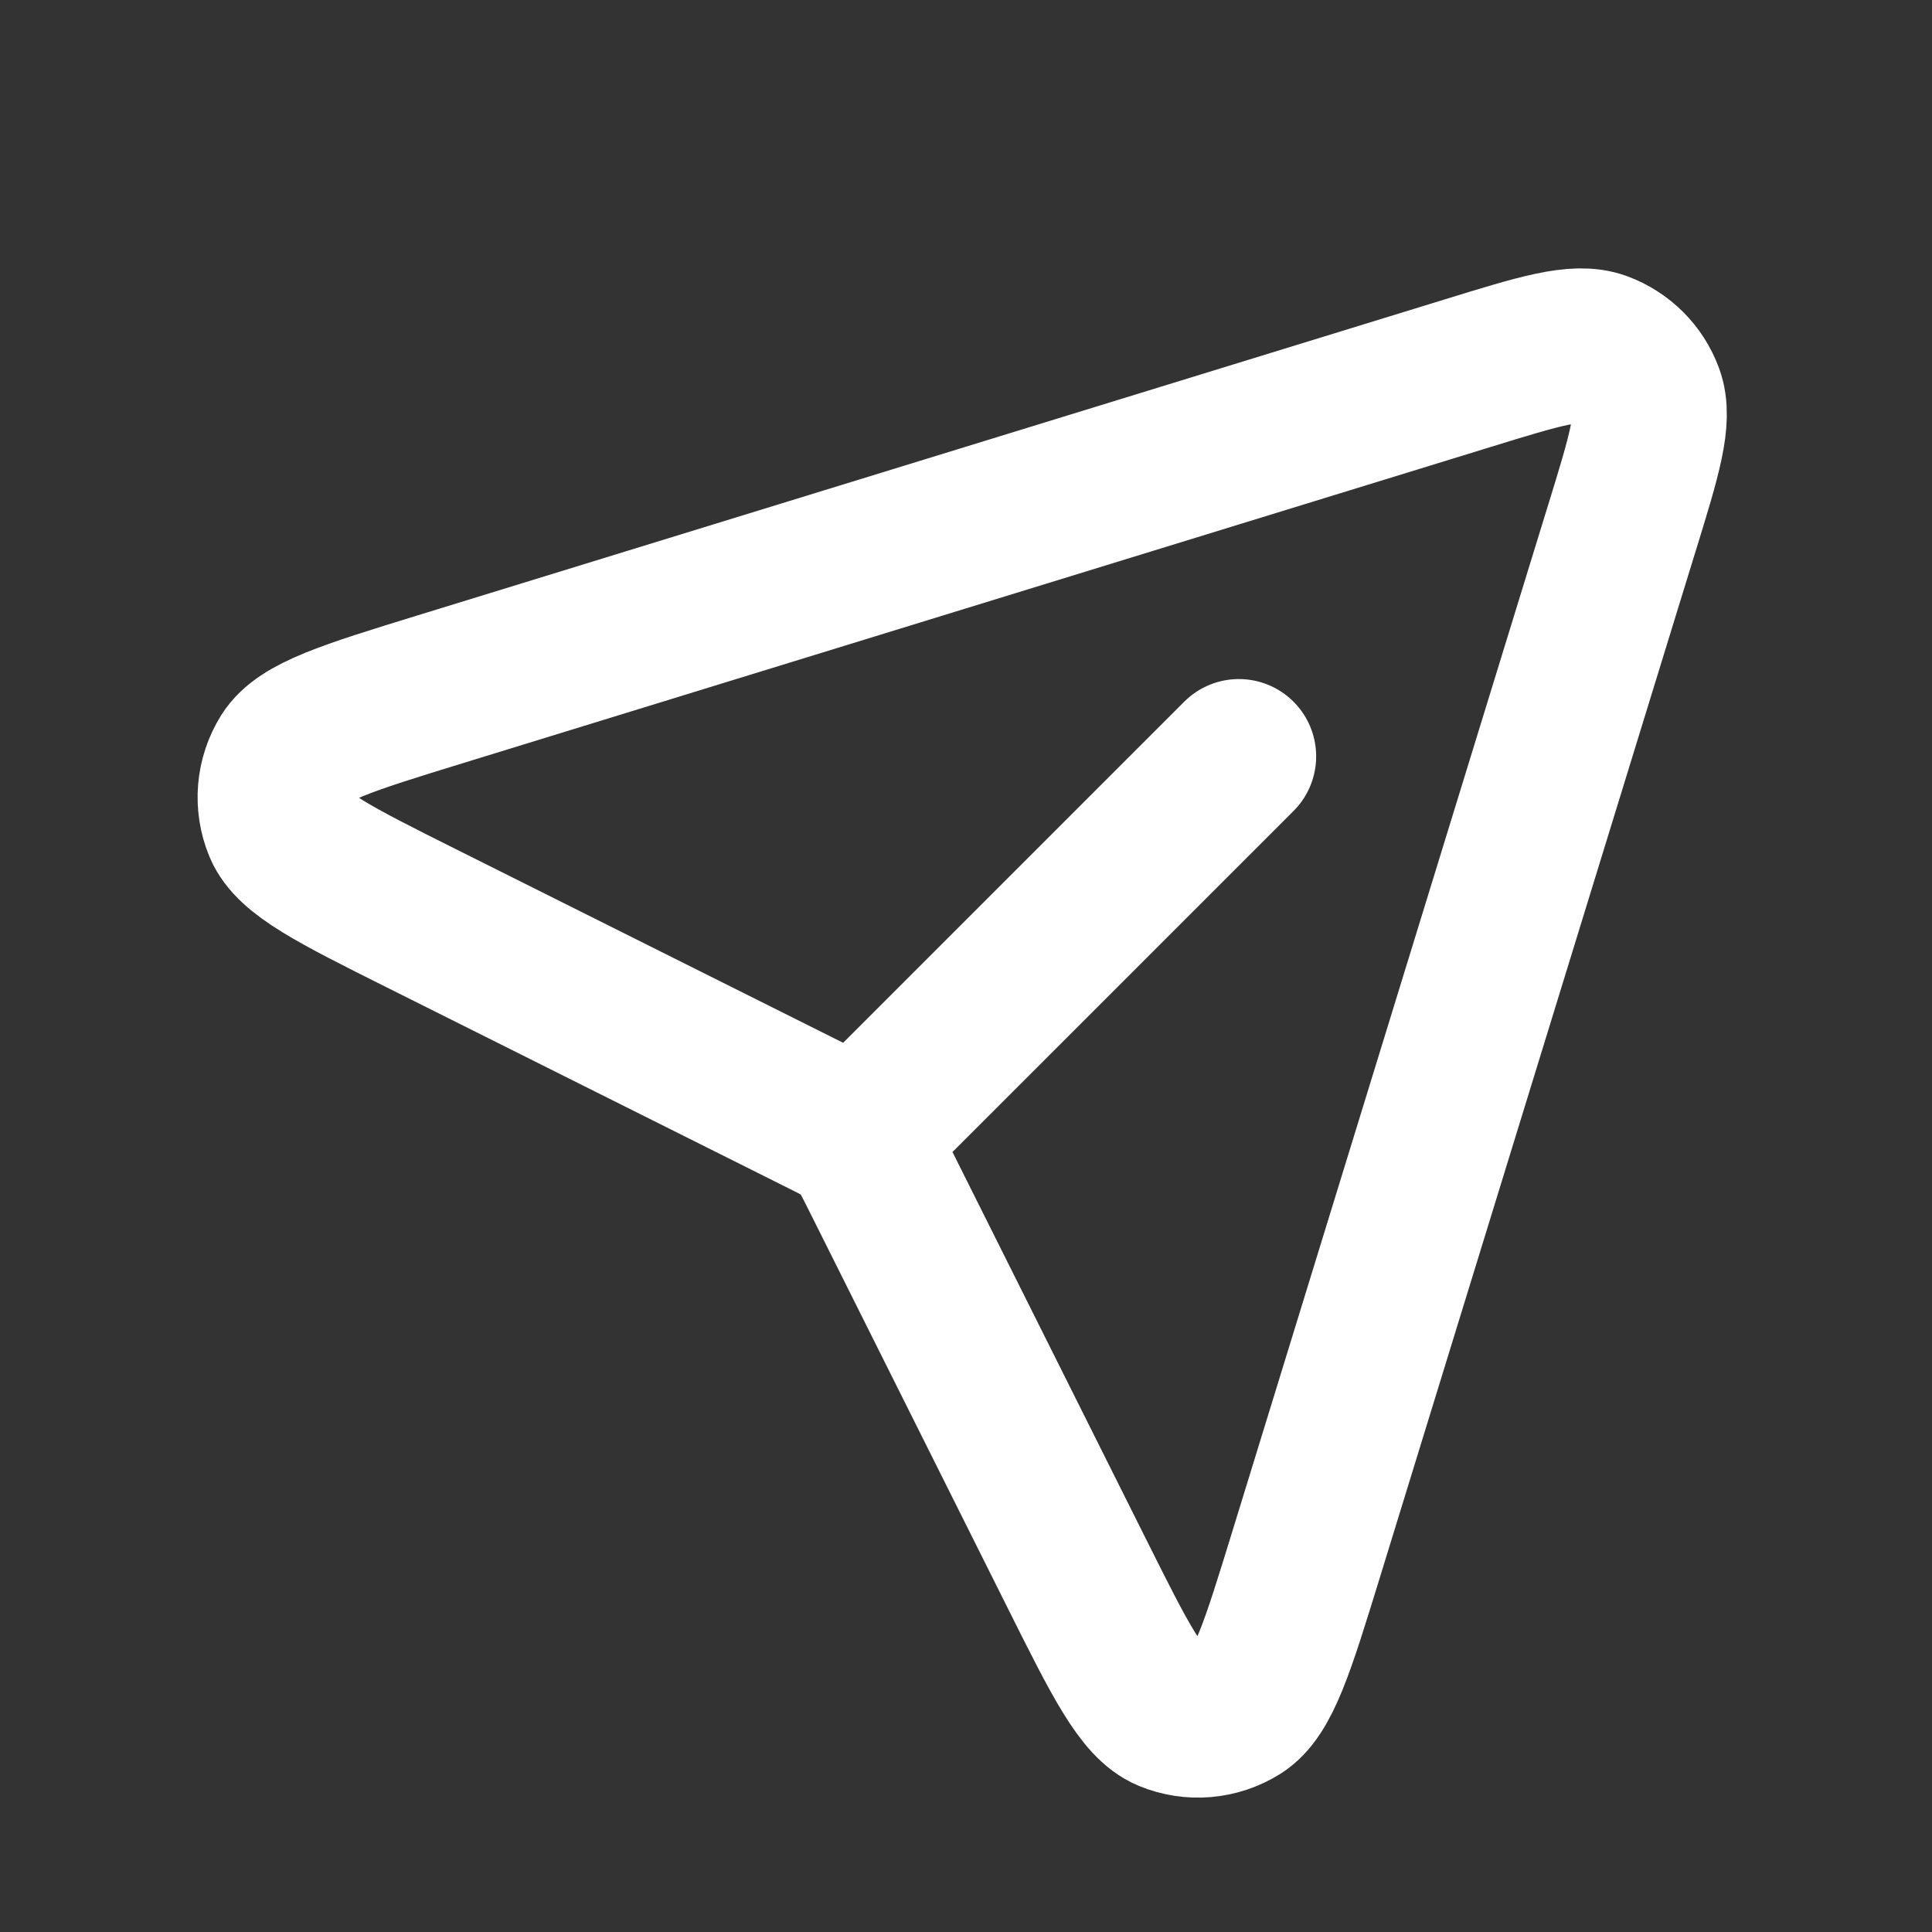<svg width="25" height="25" viewBox="0 0 25 25" fill="none" xmlns="http://www.w3.org/2000/svg">
    <rect x="0" y="0" width="25" height="25" fill="#333333" stroke="none"/>
    <path d="M11.185 14.633L16.031 9.787M20.988 6.83L16.898 20.124C16.531 21.316 16.348 21.912 16.032 22.109C15.757 22.28 15.418 22.309 15.119 22.185C14.775 22.042 14.495 21.484 13.938 20.369L11.347 15.187C11.258 15.01 11.214 14.922 11.155 14.845C11.102 14.777 11.042 14.716 10.974 14.663C10.899 14.606 10.812 14.562 10.643 14.478L5.449 11.881C4.334 11.323 3.776 11.044 3.633 10.7C3.509 10.401 3.538 10.061 3.709 9.787C3.906 9.471 4.502 9.287 5.694 8.92L18.989 4.83C19.926 4.541 20.395 4.397 20.711 4.513C20.987 4.615 21.204 4.832 21.305 5.107C21.421 5.424 21.277 5.892 20.989 6.828L20.988 6.83Z" stroke="white" stroke-width="2" stroke-linecap="round" stroke-linejoin="round"/>
</svg>
